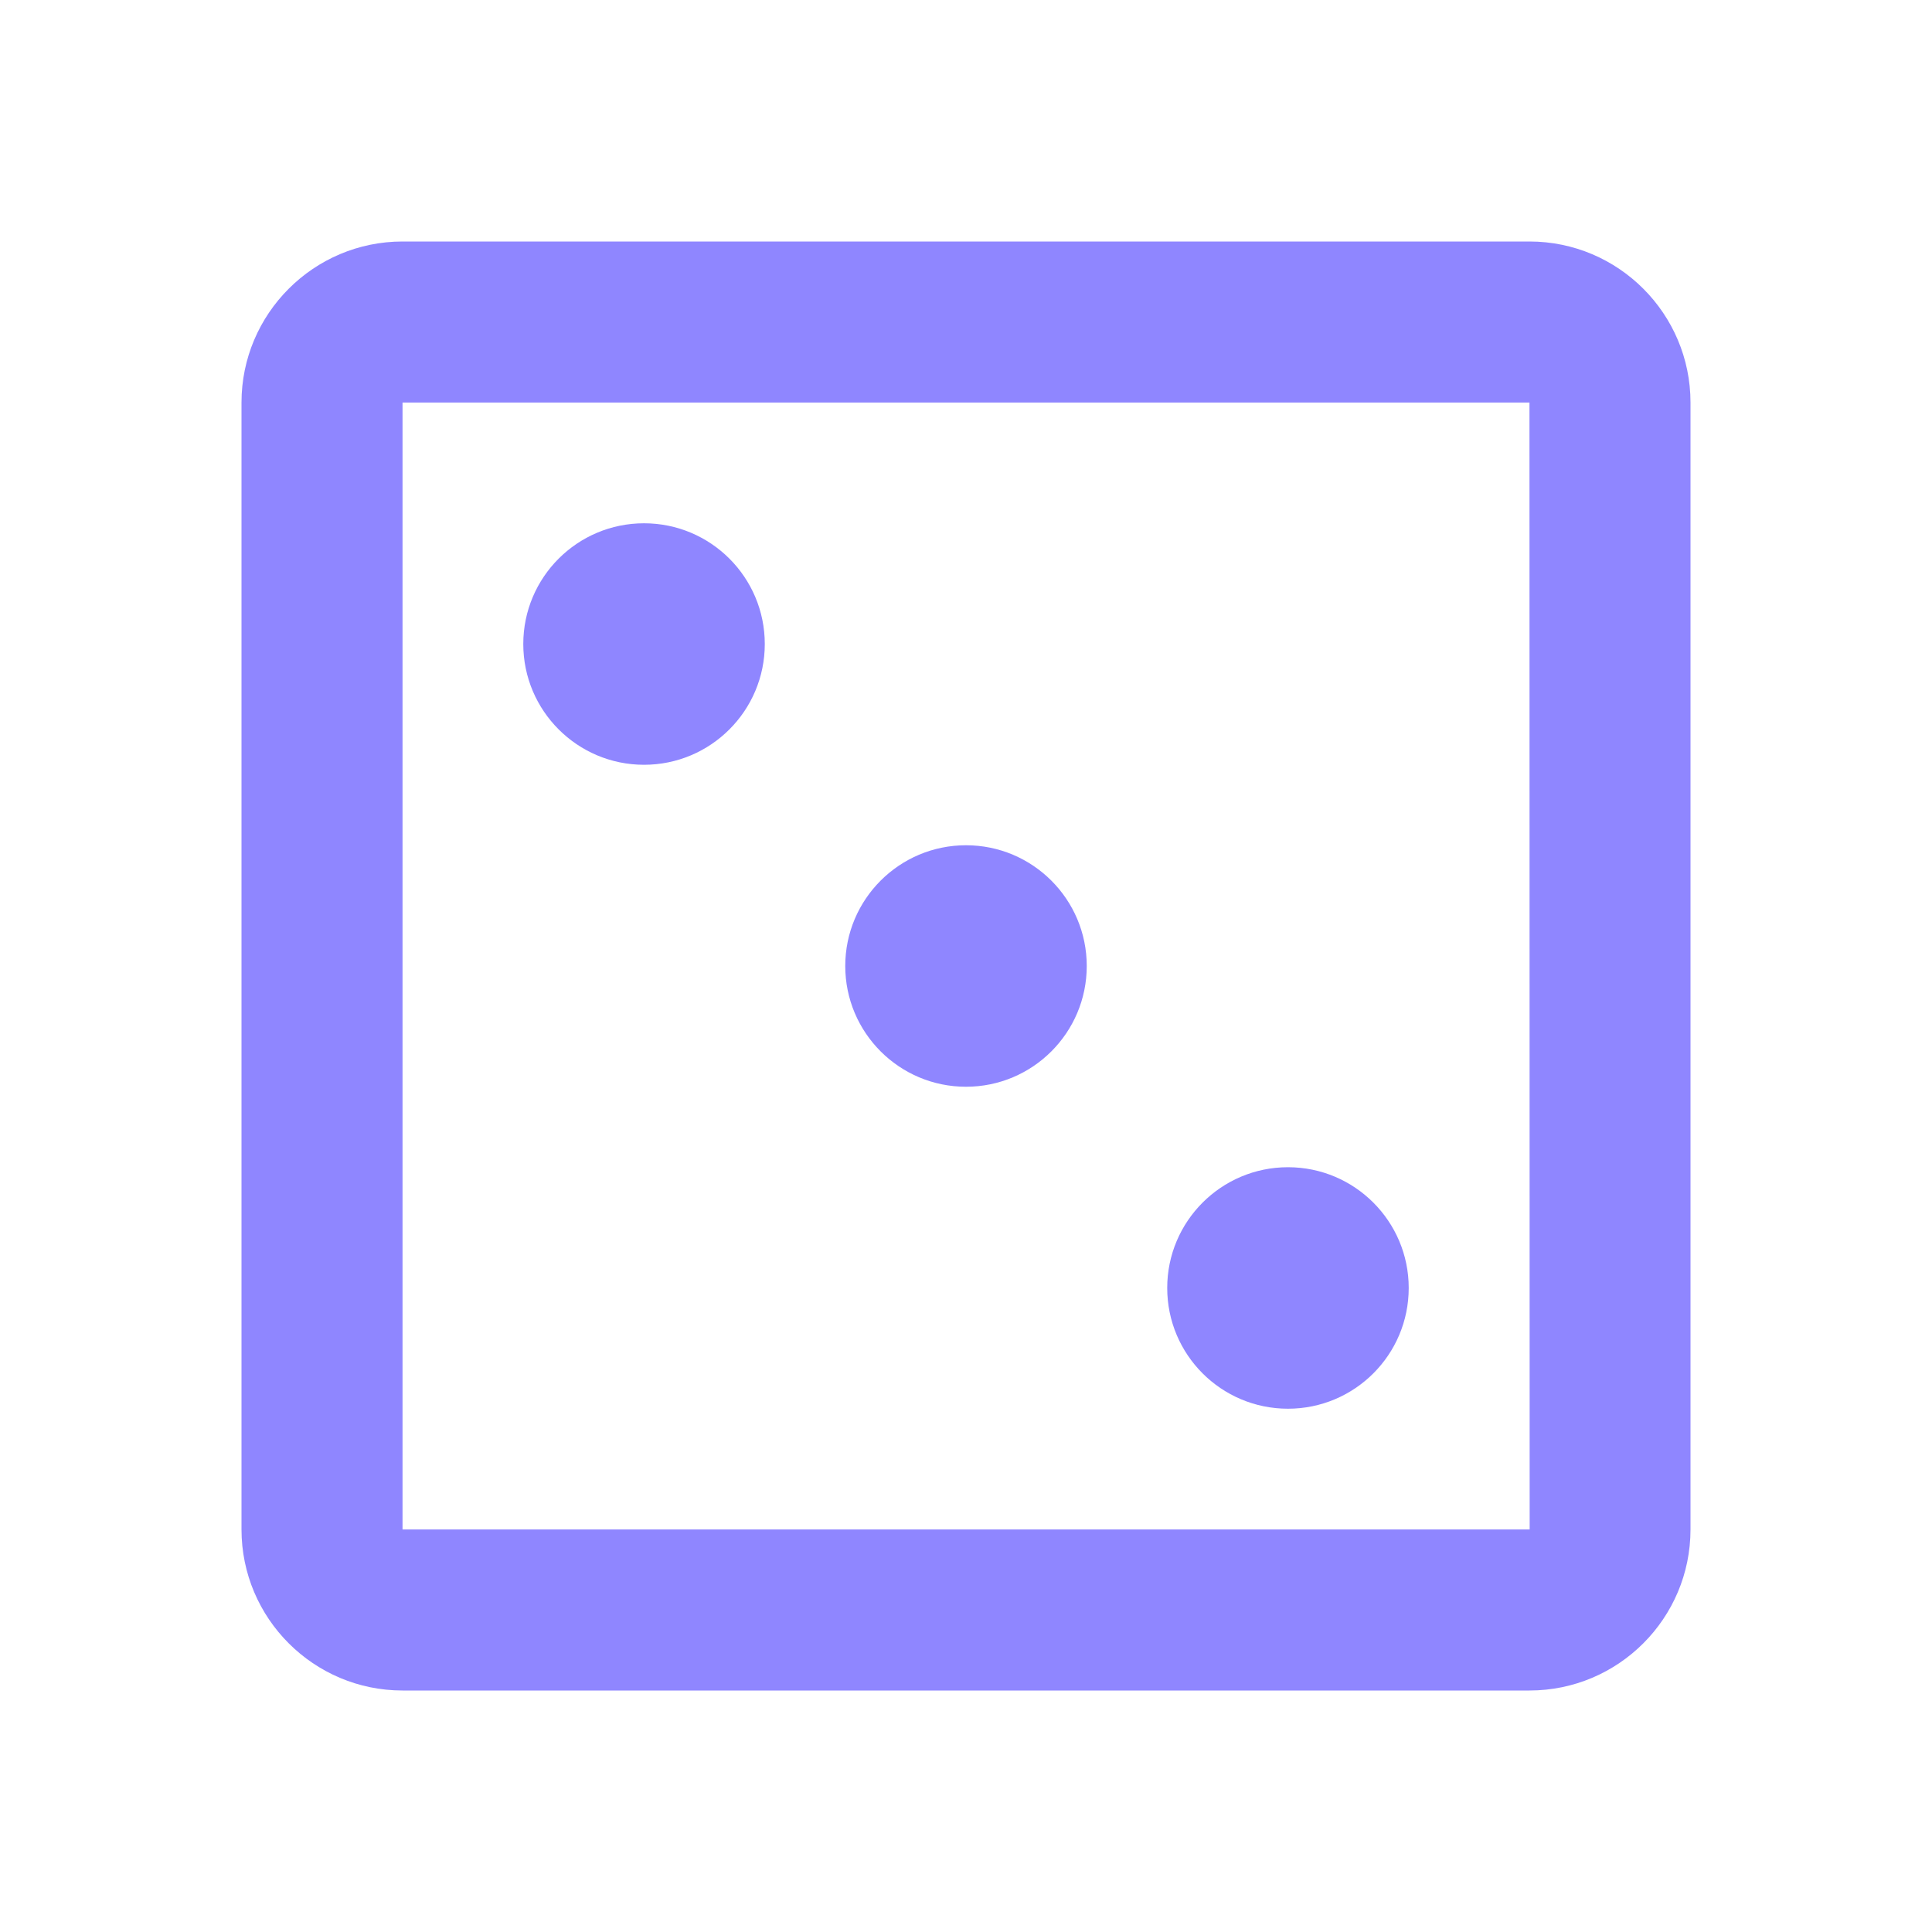 <svg width="20" height="20" viewBox="0 0 20 20" fill="none" xmlns="http://www.w3.org/2000/svg">
<path d="M15.833 2.5H4.167C3.248 2.5 2.5 3.248 2.5 4.167V15.833C2.5 16.753 3.248 17.5 4.167 17.5H15.833C16.753 17.5 17.5 16.753 17.5 15.833V4.167C17.5 3.248 16.753 2.5 15.833 2.5ZM4.167 15.833V4.167H15.833L15.835 15.833H4.167Z" fill="#8F86FF"/>
<path d="M6.667 7.917C7.357 7.917 7.917 7.357 7.917 6.667C7.917 5.976 7.357 5.417 6.667 5.417C5.977 5.417 5.417 5.976 5.417 6.667C5.417 7.357 5.977 7.917 6.667 7.917Z" fill="#8F86FF"/>
<path d="M10 11.25C10.69 11.25 11.25 10.69 11.25 10C11.25 9.31 10.69 8.75 10 8.75C9.31 8.75 8.75 9.31 8.75 10C8.75 10.69 9.31 11.25 10 11.25Z" fill="#8F86FF"/>
<path d="M13.333 14.583C14.023 14.583 14.583 14.024 14.583 13.333C14.583 12.643 14.023 12.083 13.333 12.083C12.643 12.083 12.083 12.643 12.083 13.333C12.083 14.024 12.643 14.583 13.333 14.583Z" fill="#8F86FF"/>
</svg>
